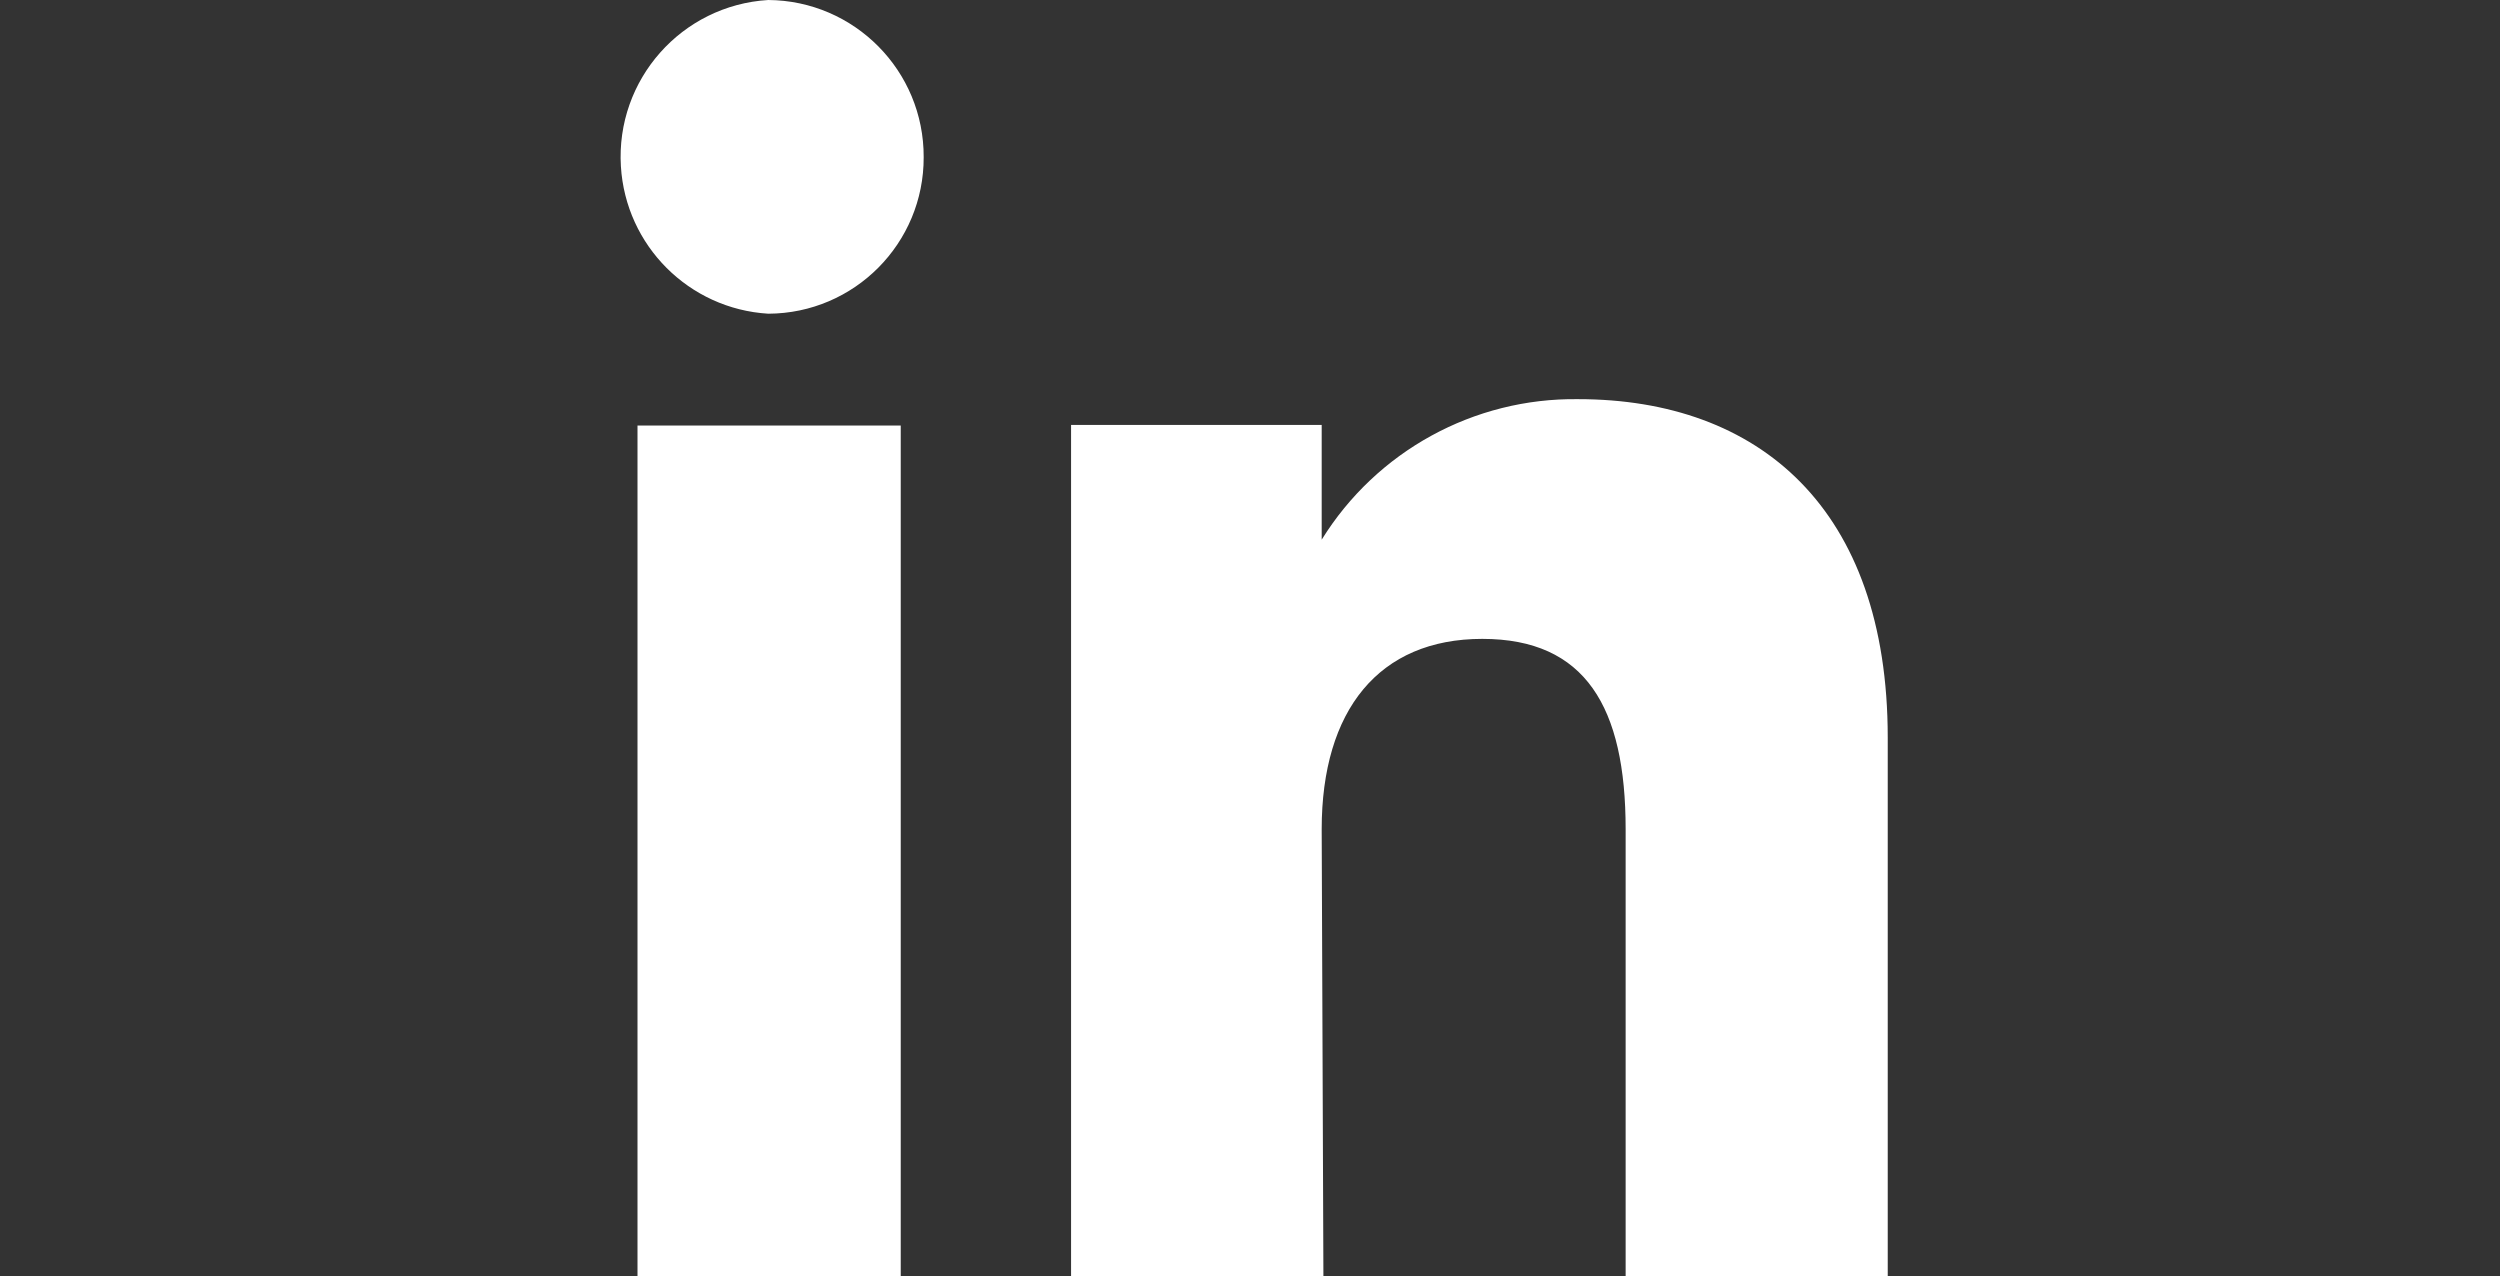 <svg xmlns="http://www.w3.org/2000/svg" width="1920" height="980" viewBox="0 0 1920 980"><rect x="0" y="0" width="1920" height="980" fill="#333333" stroke="none"/><title>Asset 18</title><path d="M489.6 326.813h202.167V980H489.6zm100.422-85.887c66.165-.243 119.604-54.077 119.362-120.241v-.001C709.629 54.446 656.259.485 590.022 0c-66.53 4.025-117.2 61.221-113.176 127.75 3.686 60.914 52.263 109.491 113.176 113.176m425.035 395.964c0-91.613 44.045-146.229 123.325-146.229 79.281 0 110.112 52.413 110.112 146.229V980h201.285V566.418c0-176.18-99.101-259.865-237.842-259.865-80.01-1.043-154.718 39.904-196.881 107.91v-88.09H822.58V980h193.797l-1.32-343.11z" fill="#FFF"/></svg>